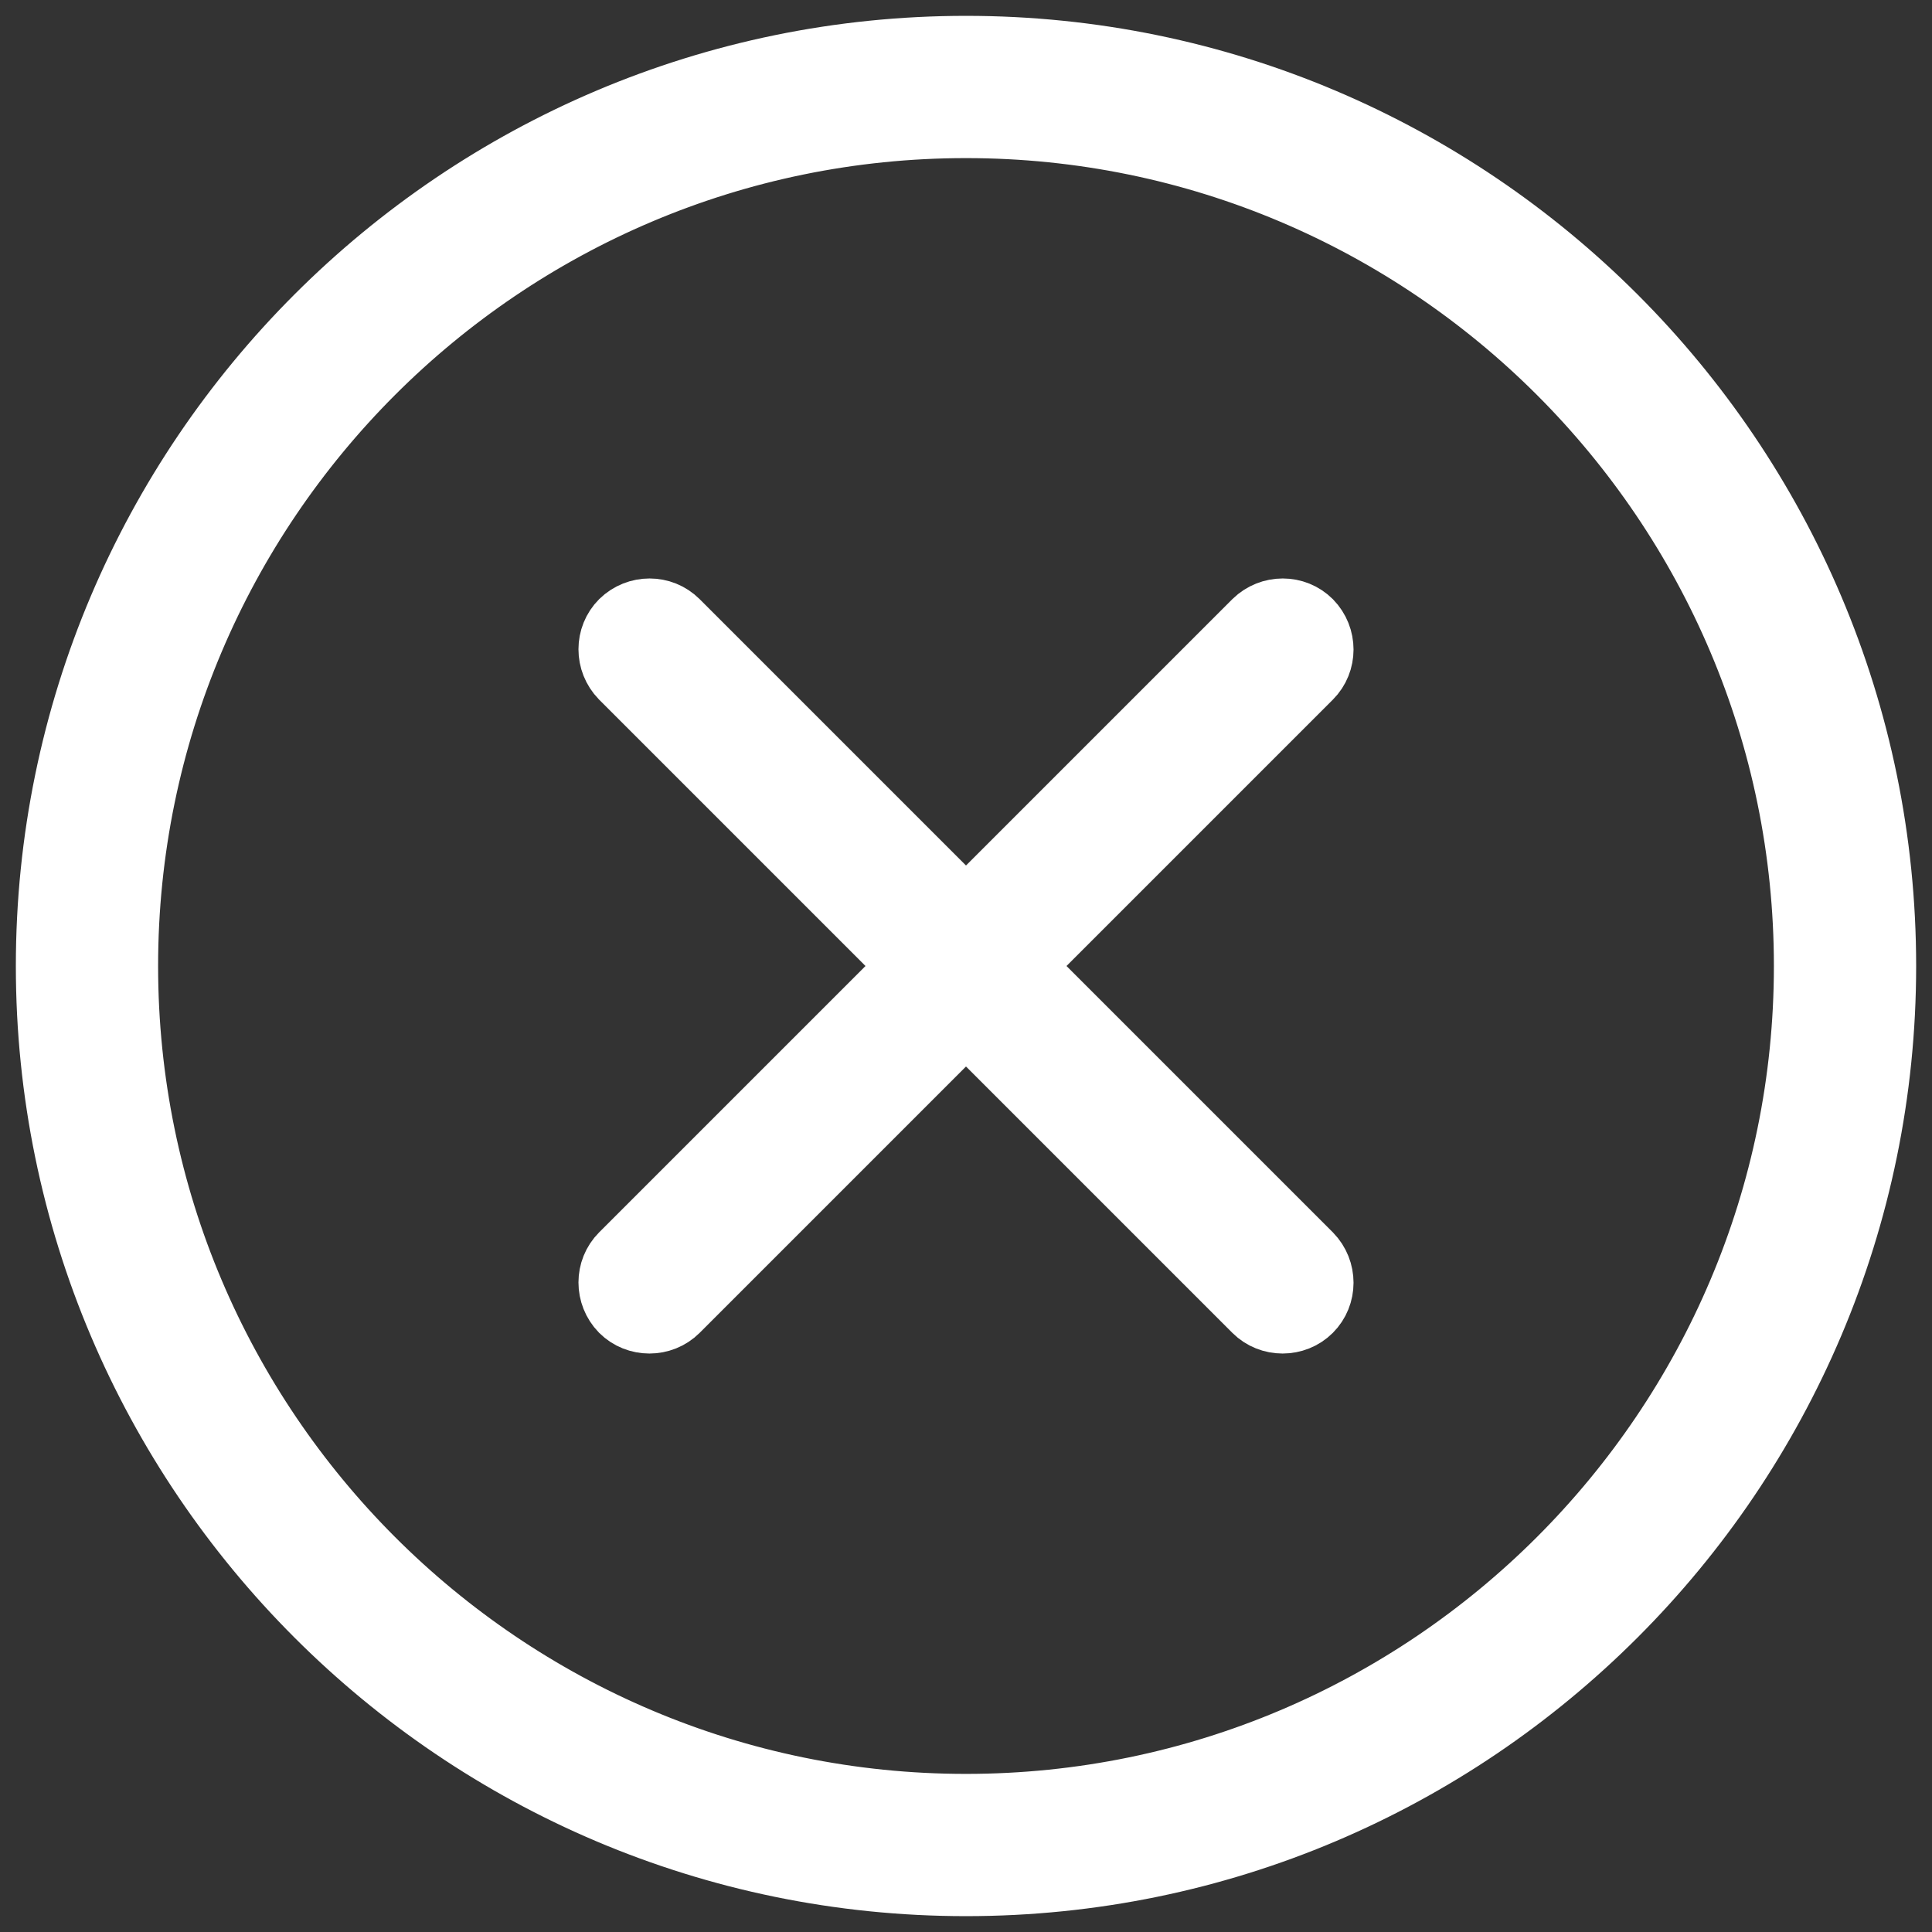 <?xml version="1.0" encoding="utf-8"?>
<!-- Generator: Adobe Illustrator 19.0.0, SVG Export Plug-In . SVG Version: 6.00 Build 0)  -->
<svg version="1.1" id="Layer_1" xmlns="http://www.w3.org/2000/svg" xmlns:xlink="http://www.w3.org/1999/xlink" x="0px" y="0px"
	 viewBox="0 0 512 512" style="enable-background:new 0 0 512 512;" xml:space="preserve">
<rect x="0" y="0" width="512" height="512" fill="#333333" stroke="none"/>
<style type="text/css">
	.st0{fill:#FFFFFF;stroke:#FFFFFF;stroke-width:19;stroke-miterlimit:10;}
</style>
<g id="XMLID_5_">
	<path id="XMLID_7_" class="st0" d="M256,13.7C122.4,13.7,13.7,122.4,13.7,256S122.4,498.3,256,498.3S498.3,389.6,498.3,256
		S389.6,13.7,256,13.7z M256,479.6C132.7,479.6,32.4,379.3,32.4,256S132.7,32.4,256,32.4S479.6,132.7,479.6,256
		S379.3,479.6,256,479.6z"/>
	<path id="XMLID_1_" class="st0" d="M346.5,165.5c-3.6-3.6-9.5-3.6-13.2,0L256,242.8l-77.3-77.3c-3.6-3.6-9.5-3.6-13.2,0
		c-3.6,3.6-3.6,9.5,0,13.2l77.3,77.3l-77.3,77.3c-3.6,3.6-3.6,9.5,0,13.2c1.8,1.8,4.2,2.7,6.6,2.7c2.4,0,4.8-0.9,6.6-2.7l77.3-77.3
		l77.3,77.3c1.8,1.8,4.2,2.7,6.6,2.7c2.4,0,4.8-0.9,6.6-2.7c3.6-3.6,3.6-9.5,0-13.2L269.2,256l77.3-77.3
		C350.1,175.1,350.1,169.2,346.5,165.5z"/>
</g>
</svg>
